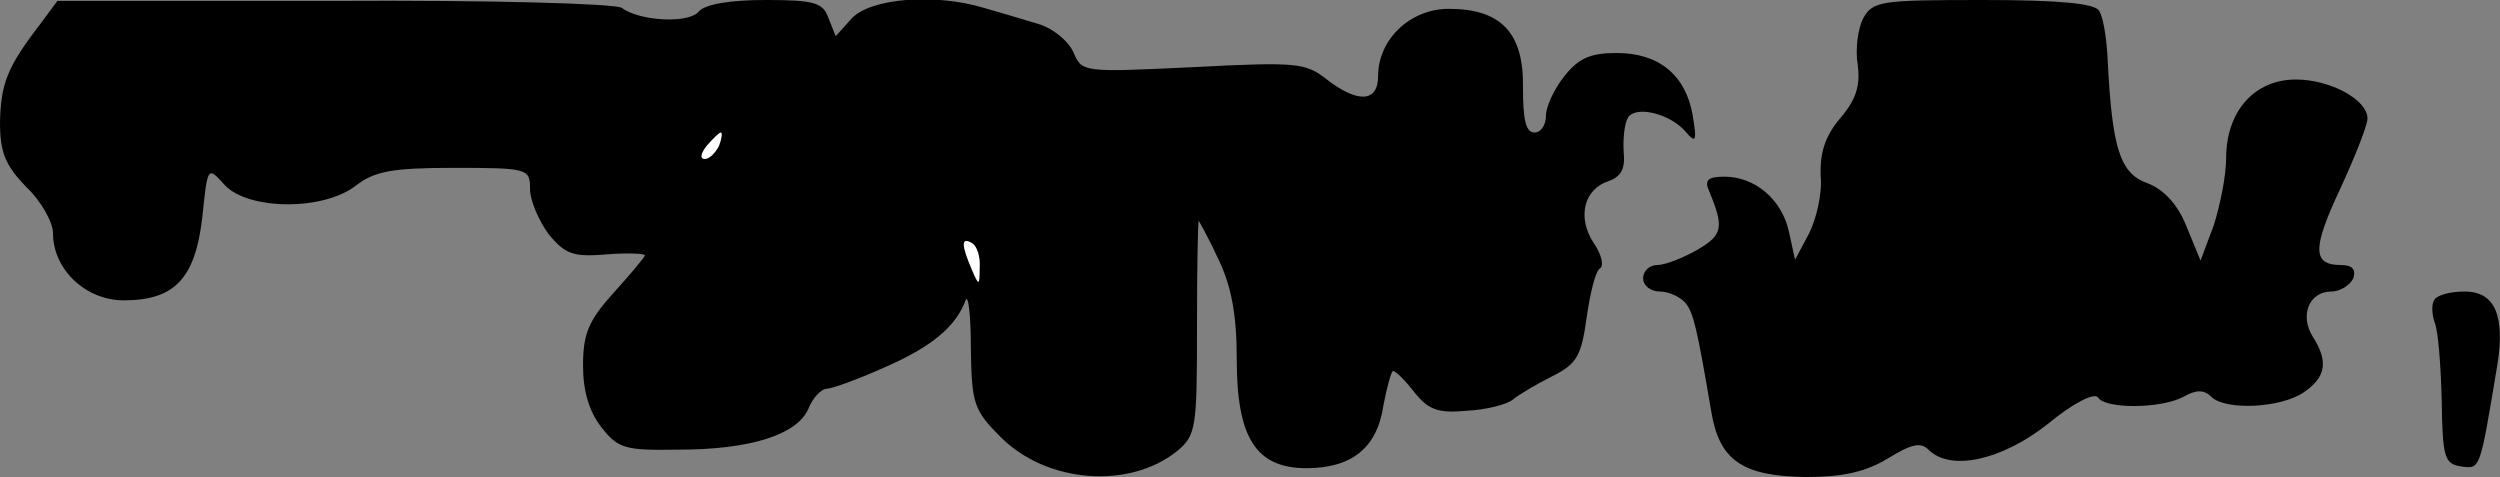 <?xml version="1.0" standalone="no"?>
<!DOCTYPE svg PUBLIC "-//W3C//DTD SVG 20010904//EN"
 "http://www.w3.org/TR/2001/REC-SVG-20010904/DTD/svg10.dtd">
<svg version="1.0" xmlns="http://www.w3.org/2000/svg"
 width="283pt" height="54pt" viewBox="0 0 283 54"
 preserveAspectRatio="xMidYMid meet">
<rect x="0" y="0" width="283" height="54" fill="#808080" stroke="none"/>
<g transform="translate(0,54) scale(0.1,-0.1)"
fill="#000000" stroke="none">
<path fill="#000000" stroke="none" d="M45 512 c-37 -48 -44 -67 -45 -110 0
-35 6 -49 30 -74 17 -16 30 -40 30 -52 0 -41 37 -76 80 -76 58 0 81 25 89 94
6 58 6 58 25 37 26 -29 112 -30 149 -1 21 16 40 20 111 20 84 0 86 -1 86 -24
0 -13 10 -36 21 -51 19 -23 28 -26 65 -23 24 2 44 1 44 -1 0 -2 -16 -21 -35
-42 -29 -32 -35 -47 -35 -83 0 -29 7 -52 21 -70 19 -24 27 -26 87 -25 82 0
134 17 147 46 5 13 15 23 21 23 6 0 36 11 65 24 53 23 81 46 92 76 3 8 6 -16
6 -54 1 -63 3 -70 34 -101 52 -52 145 -59 199 -16 22 18 23 26 23 140 0 67 1
121 2 121 0 0 11 -19 22 -43 15 -31 21 -63 21 -114 0 -89 22 -123 79 -123 51
0 80 23 87 71 4 21 9 39 11 39 3 0 14 -11 24 -24 16 -20 27 -24 59 -21 22 1
46 7 53 13 6 5 26 17 44 26 28 14 33 23 39 66 4 28 10 53 15 56 5 3 2 16 -7
29 -19 29 -11 61 17 70 14 5 19 14 17 33 -1 15 1 33 5 39 9 14 48 4 65 -16 12
-14 13 -11 8 19 -8 45 -38 70 -86 70 -30 0 -43 -6 -59 -26 -12 -15 -21 -35
-21 -45 0 -11 -6 -19 -13 -19 -10 0 -13 15 -13 51 1 62 -25 89 -84 89 -44 0
-80 -35 -80 -76 0 -30 -23 -31 -58 -4 -24 19 -34 20 -151 14 -126 -6 -126 -6
-136 17 -6 13 -23 27 -40 32 -16 5 -44 13 -61 18 -56 17 -129 11 -150 -12
l-18 -20 -8 20 c-6 18 -16 21 -71 21 -42 0 -69 -5 -76 -13 -11 -14 -67 -11
-87 4 -6 5 -153 9 -325 8 l-314 0 -20 -27z"/>
<path fill="#ffffff" stroke="none" d="M814 375 c-4 -8 -11 -15 -16 -15 -6 0
-5 6 2 15 7 8 14 15 16 15 2 0 1 -7 -2 -15z"/>
<path fill="#ffffff" stroke="none" d="M1109 237 c0 -21 -1 -21 -9 -2 -12 28
-12 37 0 30 6 -3 10 -16 9 -28z"/>
<path fill="#000000" stroke="none" d="M2109 519 c-6 -12 -9 -35 -6 -53 3 -23
-2 -39 -20 -60 -17 -20 -23 -39 -22 -65 2 -20 -5 -49 -13 -65 l-16 -30 -7 32
c-8 36 -38 62 -73 62 -19 0 -23 -4 -17 -17 17 -41 15 -49 -14 -66 -16 -9 -36
-17 -45 -17 -9 0 -16 -7 -16 -15 0 -8 8 -15 19 -15 10 0 23 -6 29 -13 9 -11
13 -28 29 -122 9 -56 35 -74 107 -75 43 0 68 6 93 21 26 16 37 19 46 10 25
-25 83 -12 135 29 29 24 53 36 57 30 8 -13 71 -13 97 1 14 8 23 8 31 0 16 -16
79 -13 105 5 25 17 28 35 10 63 -15 24 -4 51 21 51 10 0 21 7 25 15 3 10 -1
15 -14 15 -32 0 -33 18 -1 86 17 37 31 72 31 80 0 21 -42 44 -81 44 -47 0 -79
-36 -79 -89 0 -20 -7 -54 -14 -76 l-15 -40 -16 39 c-10 25 -26 42 -45 49 -30
11 -39 39 -44 137 -1 25 -5 51 -10 58 -5 8 -44 12 -131 12 -116 0 -125 -1
-136 -21z"/>
<path fill="#000000" stroke="none" d="M2756 201 c-4 -5 -3 -17 0 -26 4 -9 7
-48 8 -88 1 -65 3 -72 22 -75 22 -3 21 -5 41 115 9 56 -3 83 -37 83 -16 0 -31
-4 -34 -9z"/>
</g>
</svg>
